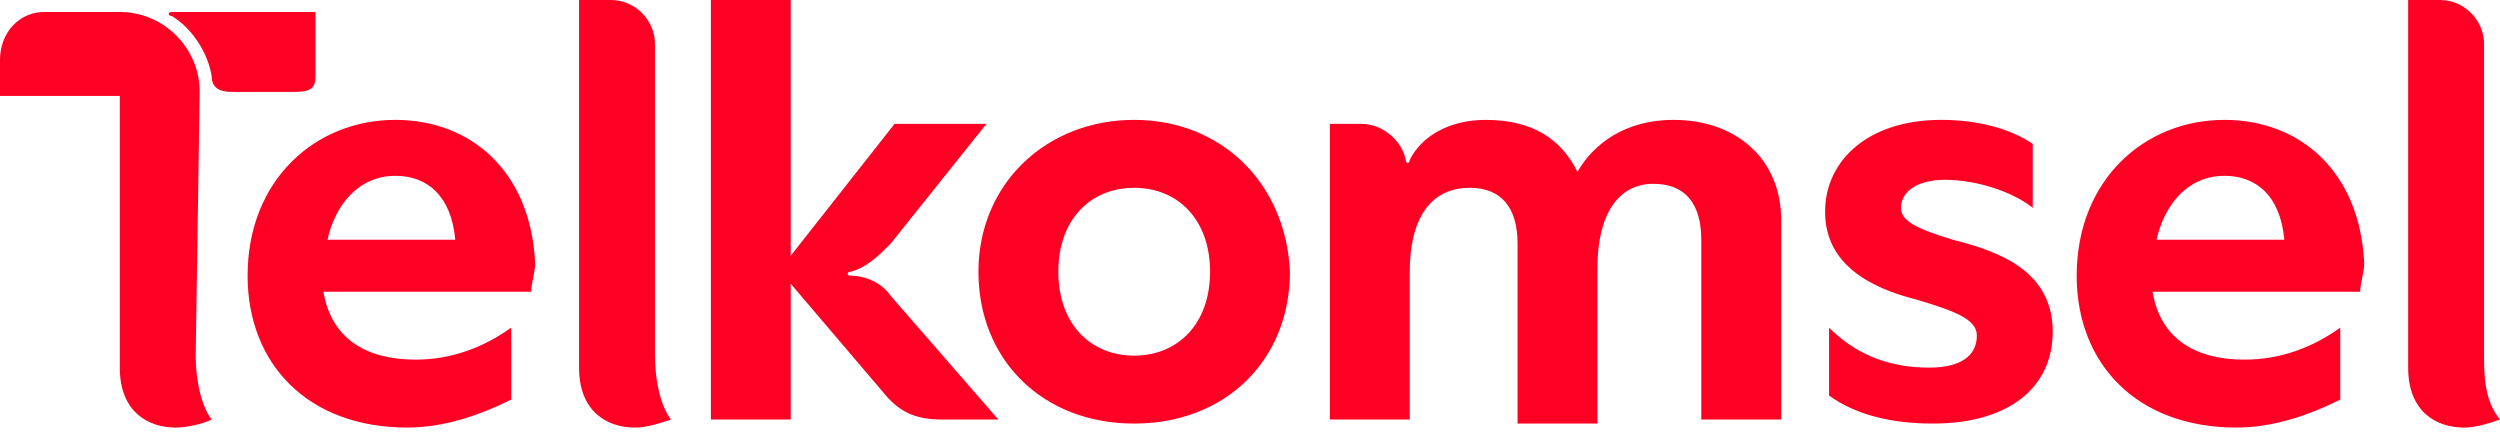<svg width="80" height="14" viewBox="0 0 80 14" fill="none" xmlns="http://www.w3.org/2000/svg">
<g clip-path="url(#clip0_1801_10106)">
<g clip-path="url(#clip1_1801_10106)">
<path d="M36.294 11.38C34.888 11.38 33.866 10.357 33.866 8.695C33.866 7.033 34.888 6.01 36.294 6.01C37.7 6.01 38.722 7.033 38.722 8.695C38.722 10.357 37.7 11.38 36.294 11.38ZM36.294 3.836C33.482 3.836 31.31 5.882 31.31 8.695C31.31 11.508 33.355 13.554 36.294 13.554C39.233 13.554 41.278 11.508 41.278 8.695C41.15 5.882 39.105 3.836 36.294 3.836ZM27.22 8.823C27.093 8.823 27.093 8.695 27.22 8.695C27.732 8.567 28.115 8.184 28.498 7.8L31.566 3.964H28.626L25.303 8.184V0H22.748V13.426H25.303V9.079L28.243 12.531C28.754 13.171 29.265 13.426 30.16 13.426H31.949L28.498 9.462C28.243 9.079 27.732 8.823 27.22 8.823ZM53.546 3.836C52.013 3.836 50.99 4.603 50.479 5.498C49.968 4.475 49.074 3.836 47.54 3.836C46.39 3.836 45.495 4.348 45.112 5.115C45.112 5.243 44.984 5.243 44.984 5.115C44.856 4.475 44.217 3.964 43.578 3.964H42.556V13.426H45.112V8.695C45.112 7.033 45.751 6.01 47.029 6.01C48.051 6.01 48.562 6.649 48.562 7.8V13.554H51.118V8.567C51.118 6.905 51.757 5.882 52.907 5.882C53.93 5.882 54.441 6.521 54.441 7.672V13.426H56.997V7.033C56.997 5.115 55.591 3.836 53.546 3.836ZM20.959 1.407C20.959 0.639 20.32 0 19.553 0H18.53V11.764C18.53 13.171 19.425 13.682 20.32 13.682C20.703 13.682 21.086 13.554 21.47 13.426C21.086 12.915 20.959 12.02 20.959 11.38V1.407ZM6.39 2.941C6.39 1.534 5.24 0.384 3.834 0.384H1.406C0.639 0.384 0 1.023 0 1.918V3.069H3.834V11.764C3.834 13.171 4.728 13.682 5.623 13.682C6.006 13.682 6.518 13.554 6.773 13.426C6.39 12.915 6.262 12.02 6.262 11.38L6.39 2.941ZM10.096 2.43V0.384H5.495C5.367 0.384 5.367 0.511 5.495 0.511C6.134 0.895 6.645 1.662 6.773 2.43C6.773 2.813 7.029 2.941 7.412 2.941H9.457C9.957 2.936 10.096 2.813 10.096 2.43ZM62.492 7.672C61.214 7.289 60.831 7.033 60.831 6.649C60.831 6.138 61.342 5.754 62.236 5.754C63.259 5.754 64.409 6.138 65.048 6.649V4.603C64.281 4.092 63.259 3.836 62.109 3.836C59.808 3.836 58.403 5.115 58.403 6.777C58.403 8.439 59.808 9.207 61.342 9.59C62.62 9.974 63.259 10.23 63.259 10.741C63.259 11.38 62.748 11.764 61.725 11.764C60.319 11.764 59.297 11.253 58.53 10.485V12.659C59.425 13.299 60.575 13.554 61.853 13.554C64.281 13.554 65.687 12.403 65.687 10.613C65.687 8.695 64.026 8.056 62.492 7.672ZM10.479 7.672C10.735 6.521 11.502 5.626 12.652 5.626C13.674 5.626 14.441 6.266 14.569 7.672H10.479ZM12.652 3.836C10.096 3.836 7.923 5.754 7.923 8.823C7.923 11.636 9.84 13.682 13.035 13.682C14.185 13.682 15.335 13.299 16.358 12.787V10.485C15.463 11.125 14.441 11.508 13.291 11.508C11.757 11.508 10.607 10.869 10.351 9.335H16.997C16.997 9.079 17.125 8.695 17.125 8.439C16.997 5.498 15.08 3.836 12.652 3.836ZM69.01 7.672C69.265 6.521 70.032 5.626 71.182 5.626C72.204 5.626 72.971 6.266 73.099 7.672H69.01ZM71.182 3.836C68.626 3.836 66.454 5.754 66.454 8.823C66.454 11.636 68.371 13.682 71.566 13.682C72.716 13.682 73.866 13.299 74.888 12.787V10.485C73.994 11.125 72.971 11.508 71.821 11.508C70.287 11.508 69.137 10.869 68.882 9.335H75.527C75.527 9.079 75.655 8.695 75.655 8.439C75.527 5.498 73.61 3.836 71.182 3.836ZM79.489 11.253V1.407C79.489 0.639 78.85 0 78.083 0H77.061V11.764C77.061 13.171 77.955 13.682 78.85 13.682C79.233 13.682 79.617 13.554 80 13.426C79.489 12.787 79.489 12.02 79.489 11.253Z" fill="#FF0025"/>
</g>
</g>
<defs>
<clipPath id="clip0_1801_10106">
<rect width="80" height="13.682" fill="white"/>
</clipPath>
<clipPath id="clip1_1801_10106">
<rect width="80" height="13.682" fill="white"/>
</clipPath>
</defs>
</svg>
